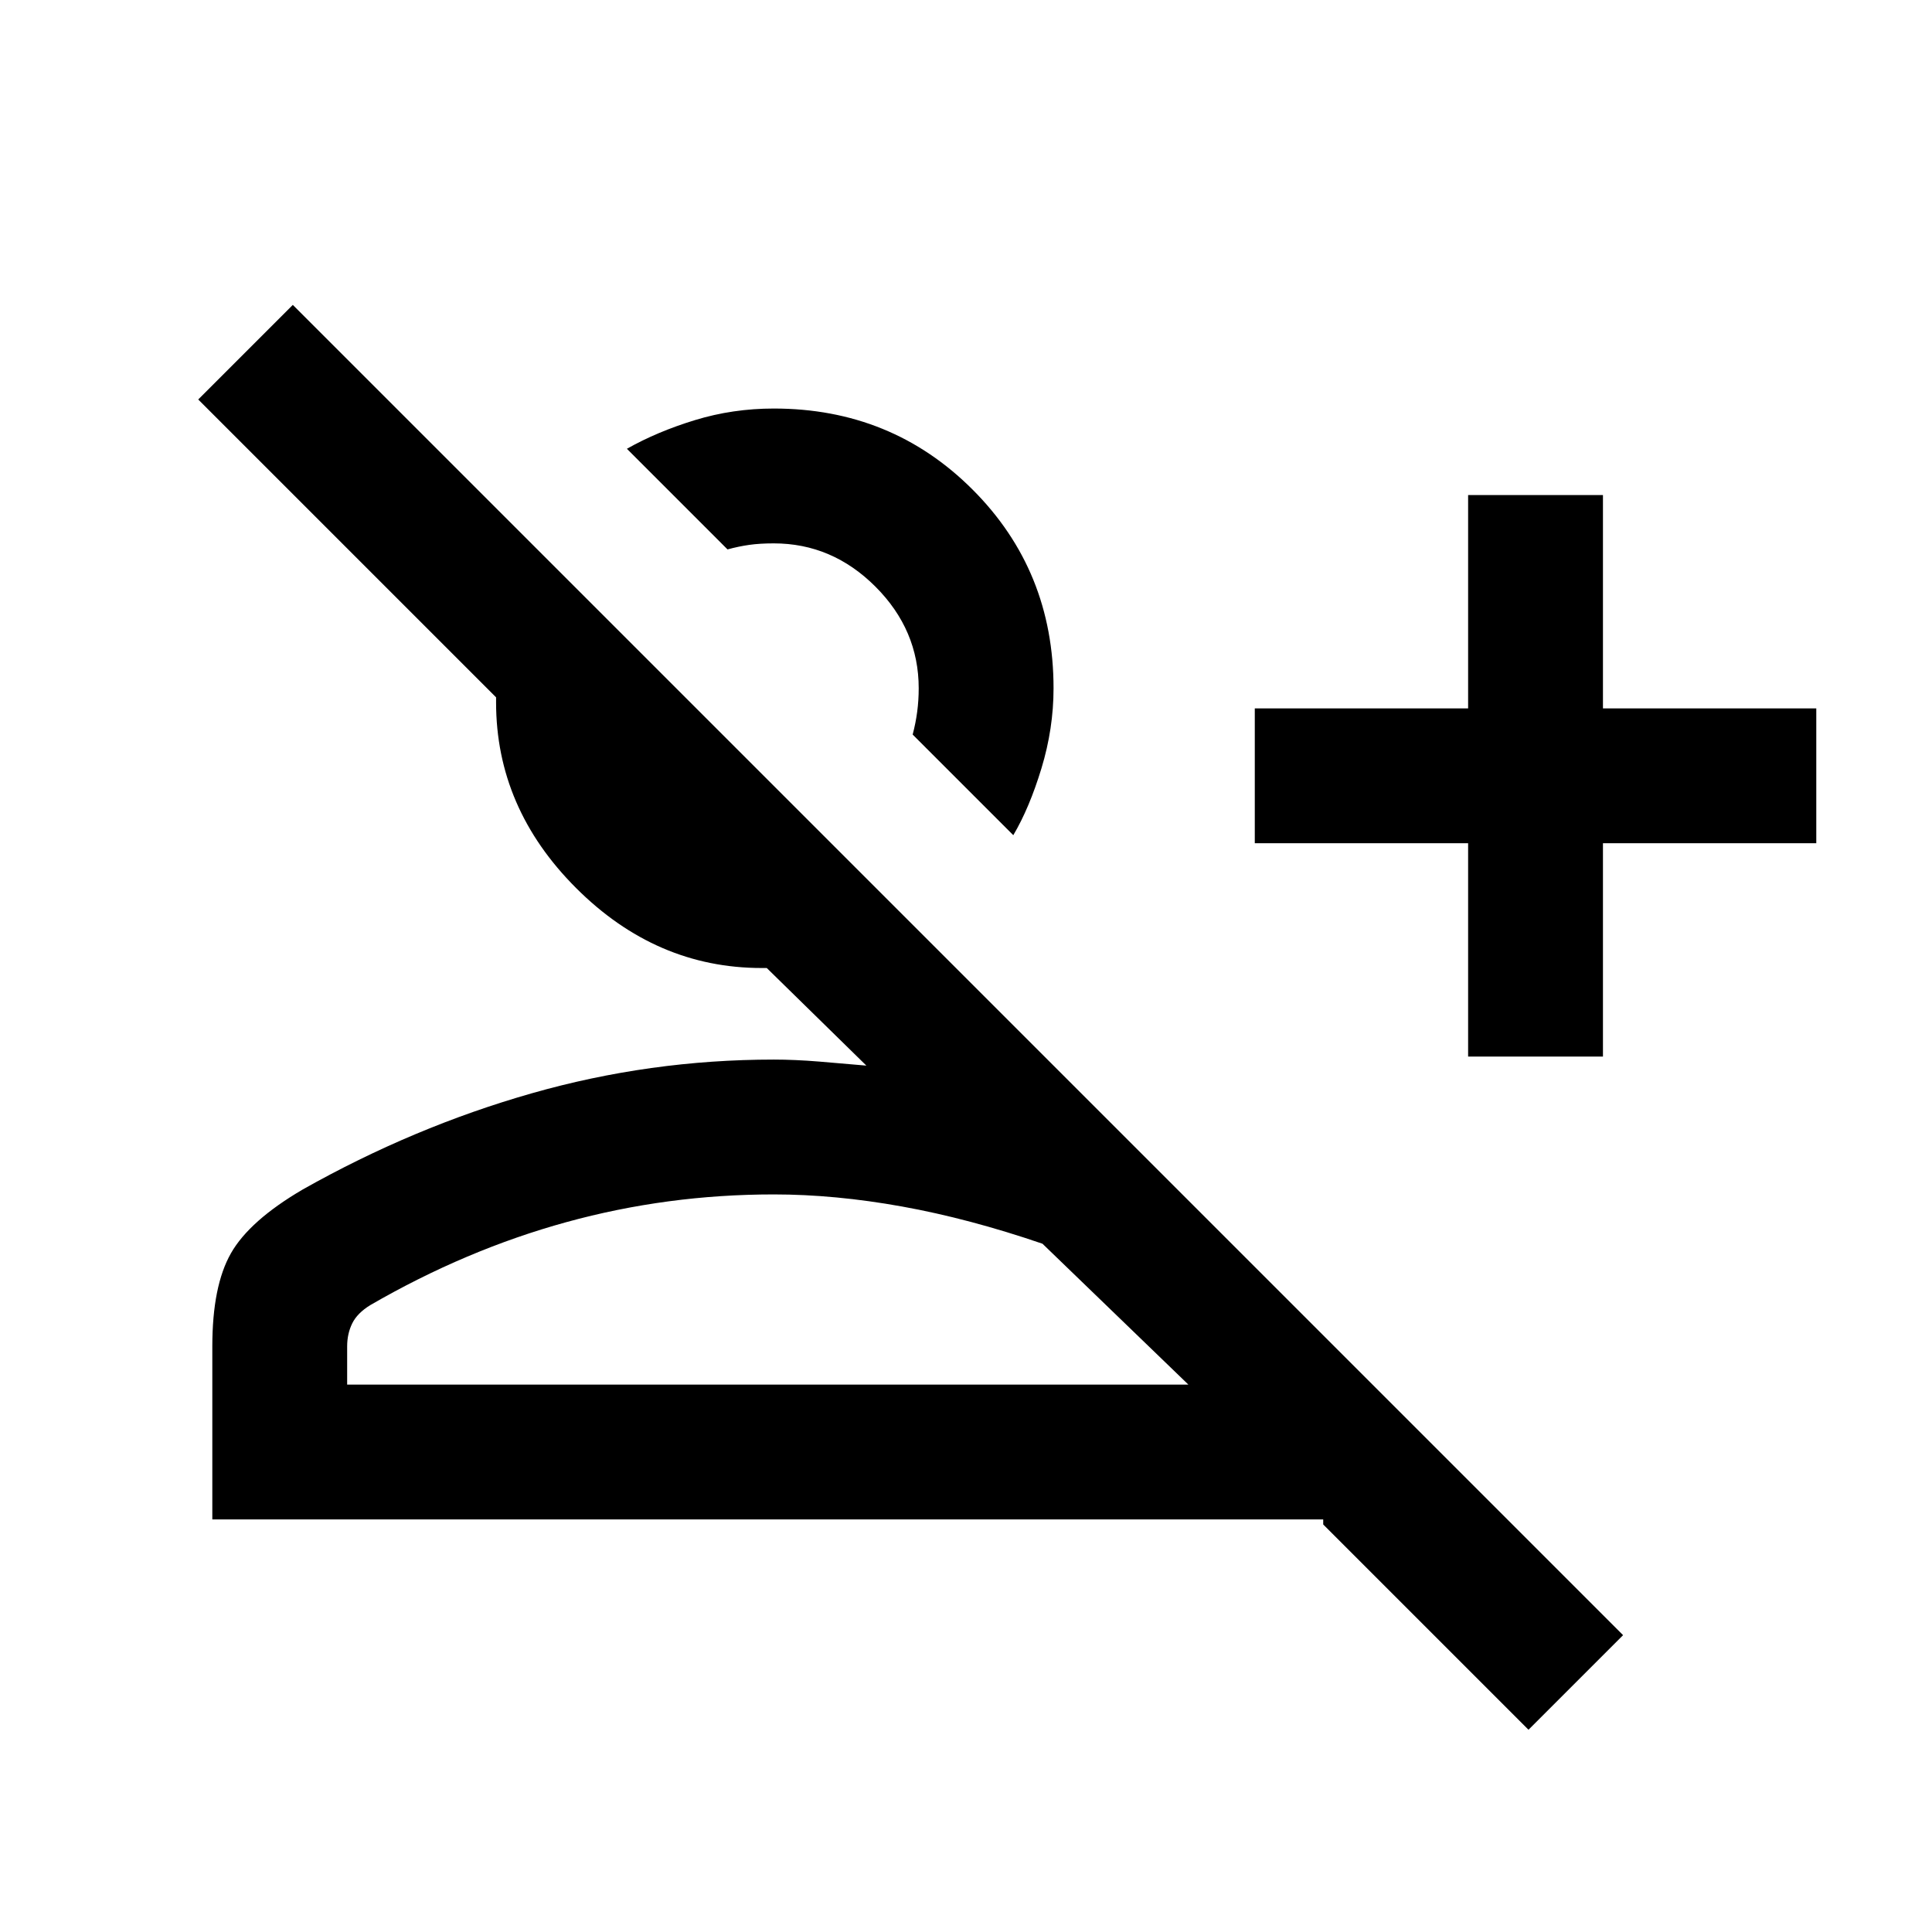 <svg xmlns="http://www.w3.org/2000/svg" height="20" viewBox="0 -960 960 960" width="20"><path d="m759.5-100.5-102-102v-2.5h-552v-86q0-30 9.25-46.25t35.77-31.76Q205.5-400 264.25-416.75 323-433.5 384.49-433.5q10.51 0 22.68 1t23.33 2L381-479h-2.5q-52.5 0-92.25-39.75T246.5-611v-2.5l-148-148 47-47 661 661-47 47Zm-30-334.5v-106h-106v-67h106v-106h67v106h106v67h-106v106h-67Zm-226-110-50-50q1.5-5.67 2.25-11.33.75-5.67.75-11.67 0-29-21.5-50.5T384.5-690q-7 0-12.25.75T361.5-687l-50-50q15-8.5 33.82-14.25T384.5-757q58.5 0 98.75 40.25T523.5-618q0 20-6 39.75t-14 33.25Zm-331 273h418L518-342q-36.5-12.5-69.82-18.5-33.32-6-63.68-6-53 0-103 13.75T184-311.5q-6.5 4-9 9.12-2.5 5.12-2.5 11.38v19Zm235-363Zm-23 363Z"/></svg>